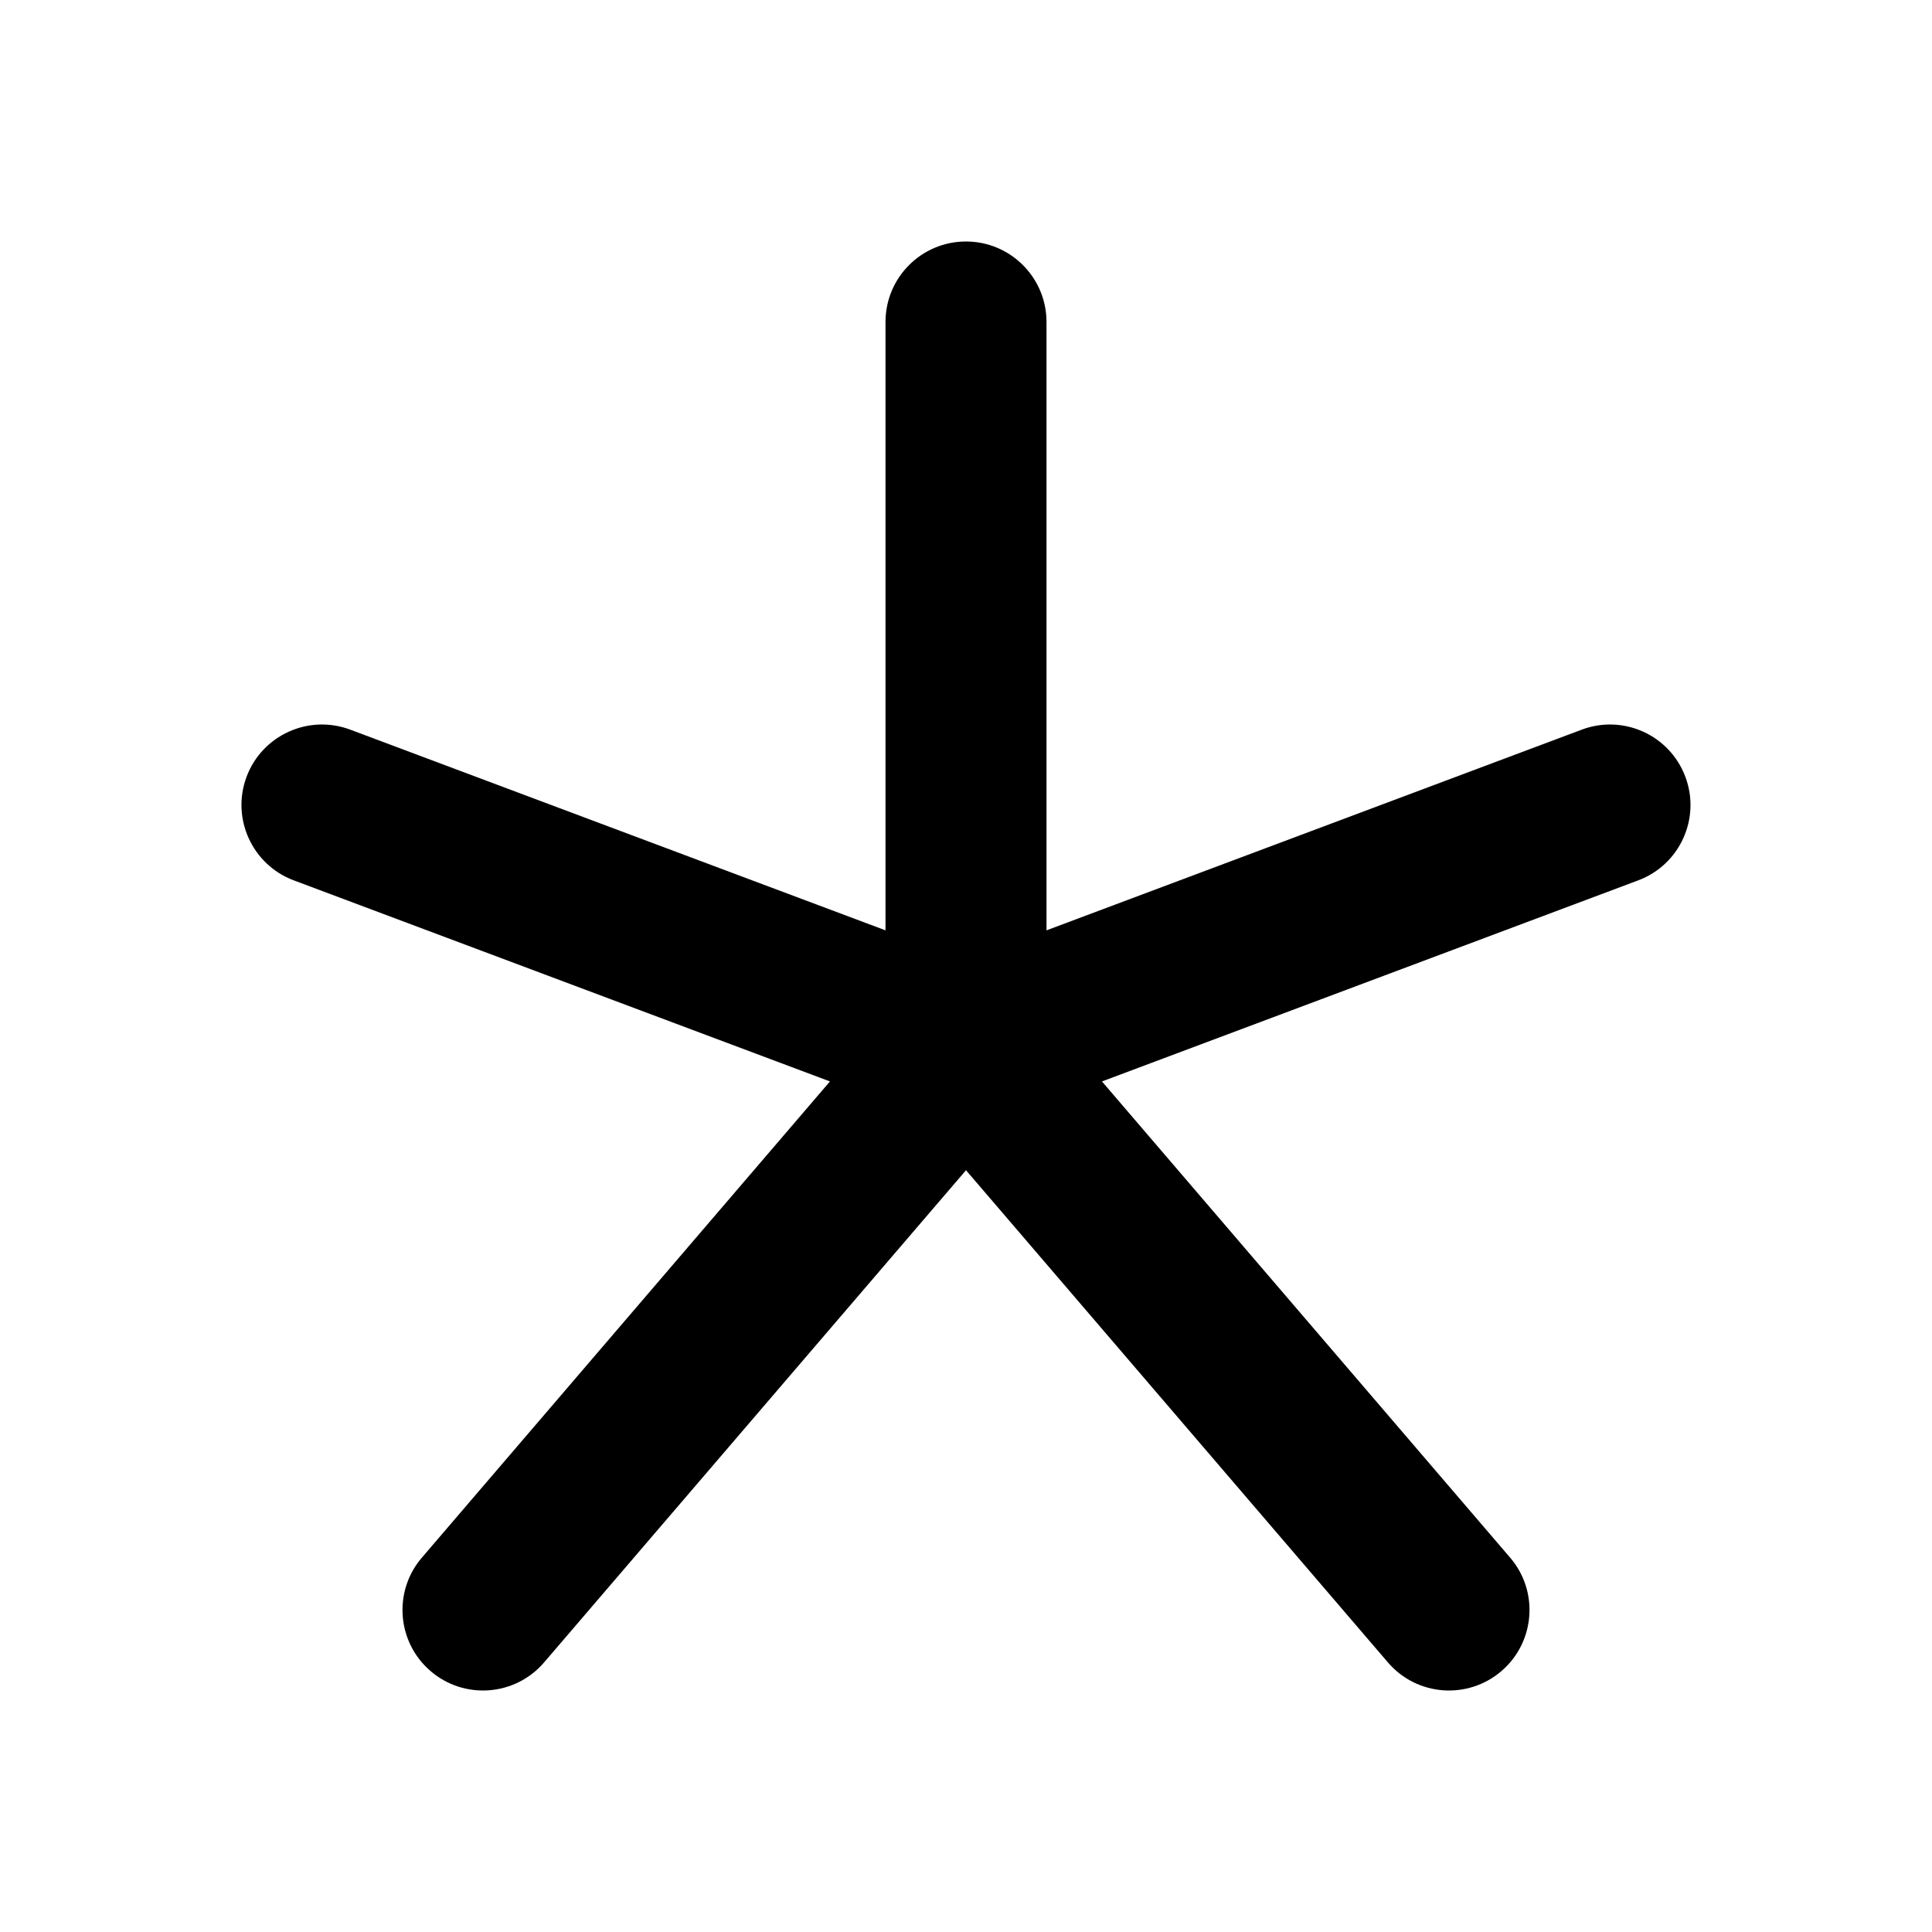 <svg width="24" height="24" viewBox="0 0 24 24" fill="none" xmlns="http://www.w3.org/2000/svg">
<path fill-rule="evenodd" clip-rule="evenodd" d="M12 3C12.552 3 13 3.448 13 4V11.557L19.649 9.064C20.166 8.87 20.742 9.132 20.936 9.649C21.13 10.166 20.868 10.742 20.351 10.936L13.689 13.434L18.759 19.349C19.119 19.768 19.07 20.4 18.651 20.759C18.231 21.119 17.6 21.07 17.241 20.651L12 14.537L6.759 20.651C6.4 21.07 5.768 21.119 5.349 20.759C4.93 20.4 4.881 19.768 5.241 19.349L10.31 13.434L3.649 10.936C3.132 10.742 2.87 10.166 3.063 9.649C3.257 9.132 3.834 8.87 4.351 9.064L11 11.557V4C11 3.448 11.447 3 12 3Z" fill="currentColor"/>
</svg>
